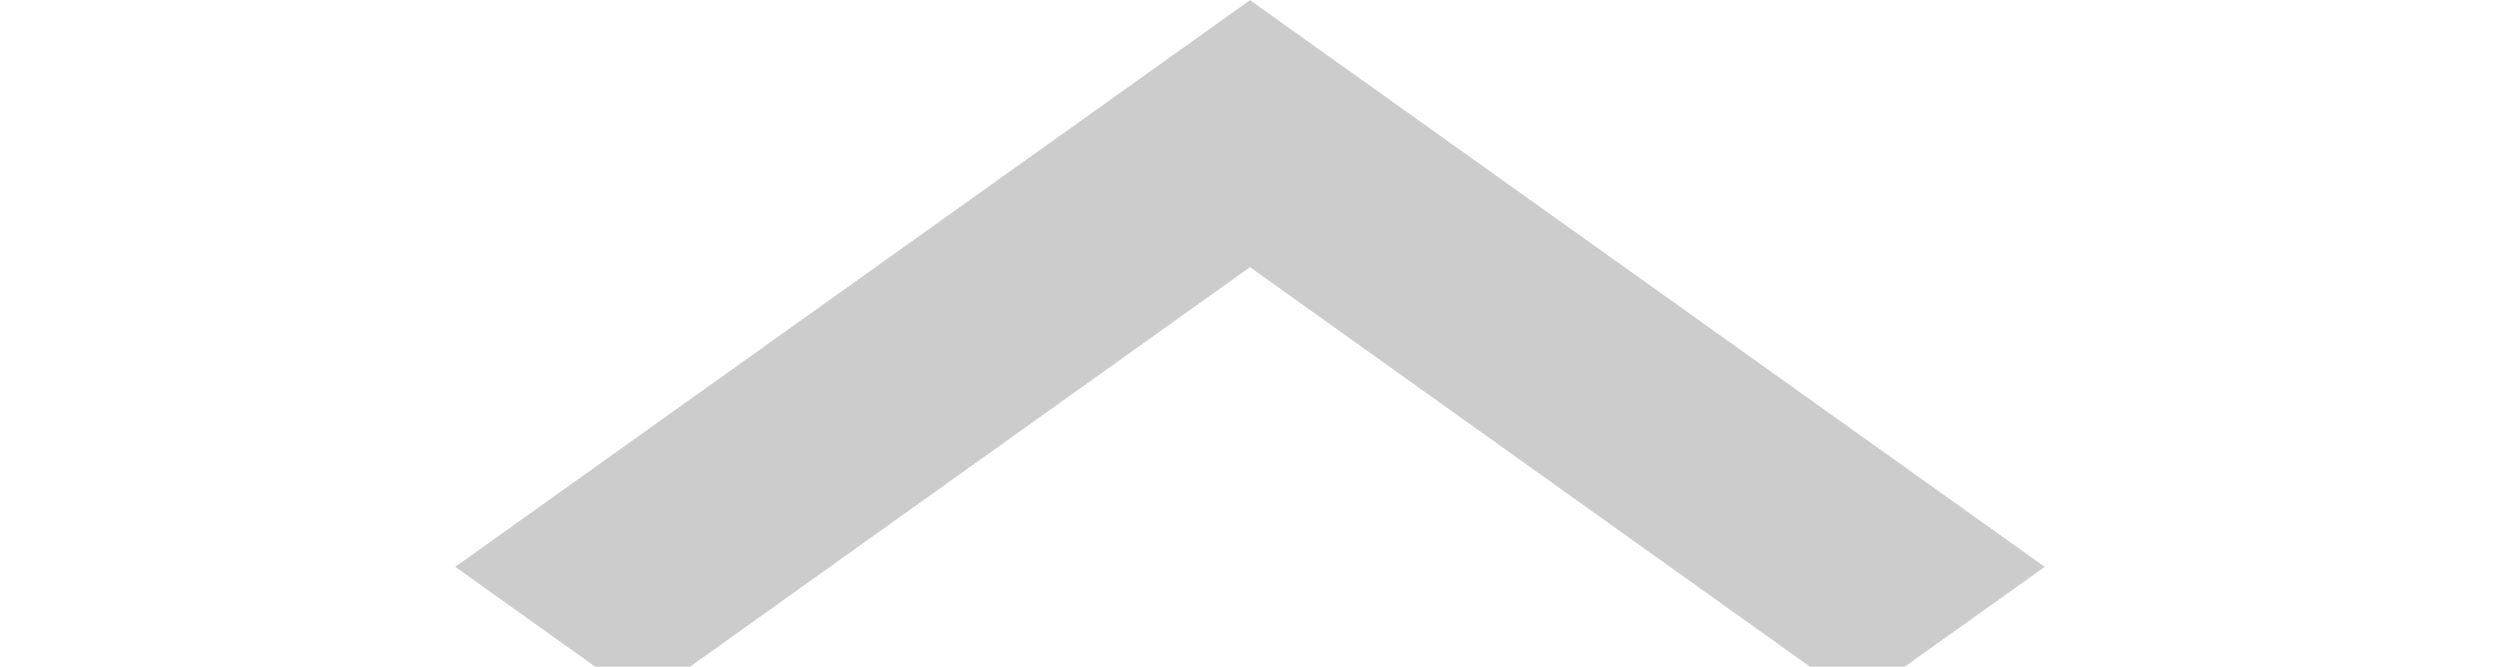<svg xmlns="http://www.w3.org/2000/svg" xmlns:xlink="http://www.w3.org/1999/xlink" width="30" height="8" viewBox="0 0 30 8">
  <defs>
    <clipPath id="clip-path">
      <rect id="Rectangle_3202" data-name="Rectangle 3202" width="30" height="8" transform="translate(0 -0.285)" fill="#ccc"/>
    </clipPath>
  </defs>
  <g id="Mask_Group_147" data-name="Mask Group 147" transform="translate(0 0.285)" clip-path="url(#clip-path)">
    <g id="down-chevron" transform="translate(5.463 -0.285)">
      <g id="Group_496" data-name="Group 496">
        <path id="Path_12104" data-name="Path 12104" d="M16.825,13.971l-7.288-5.2-7.288,5.2L0,12.367l9.537-6.8,9.537,6.8Z" transform="translate(0 -5.565)" fill="#ccc"/>
      </g>
    </g>
  </g>
</svg>
